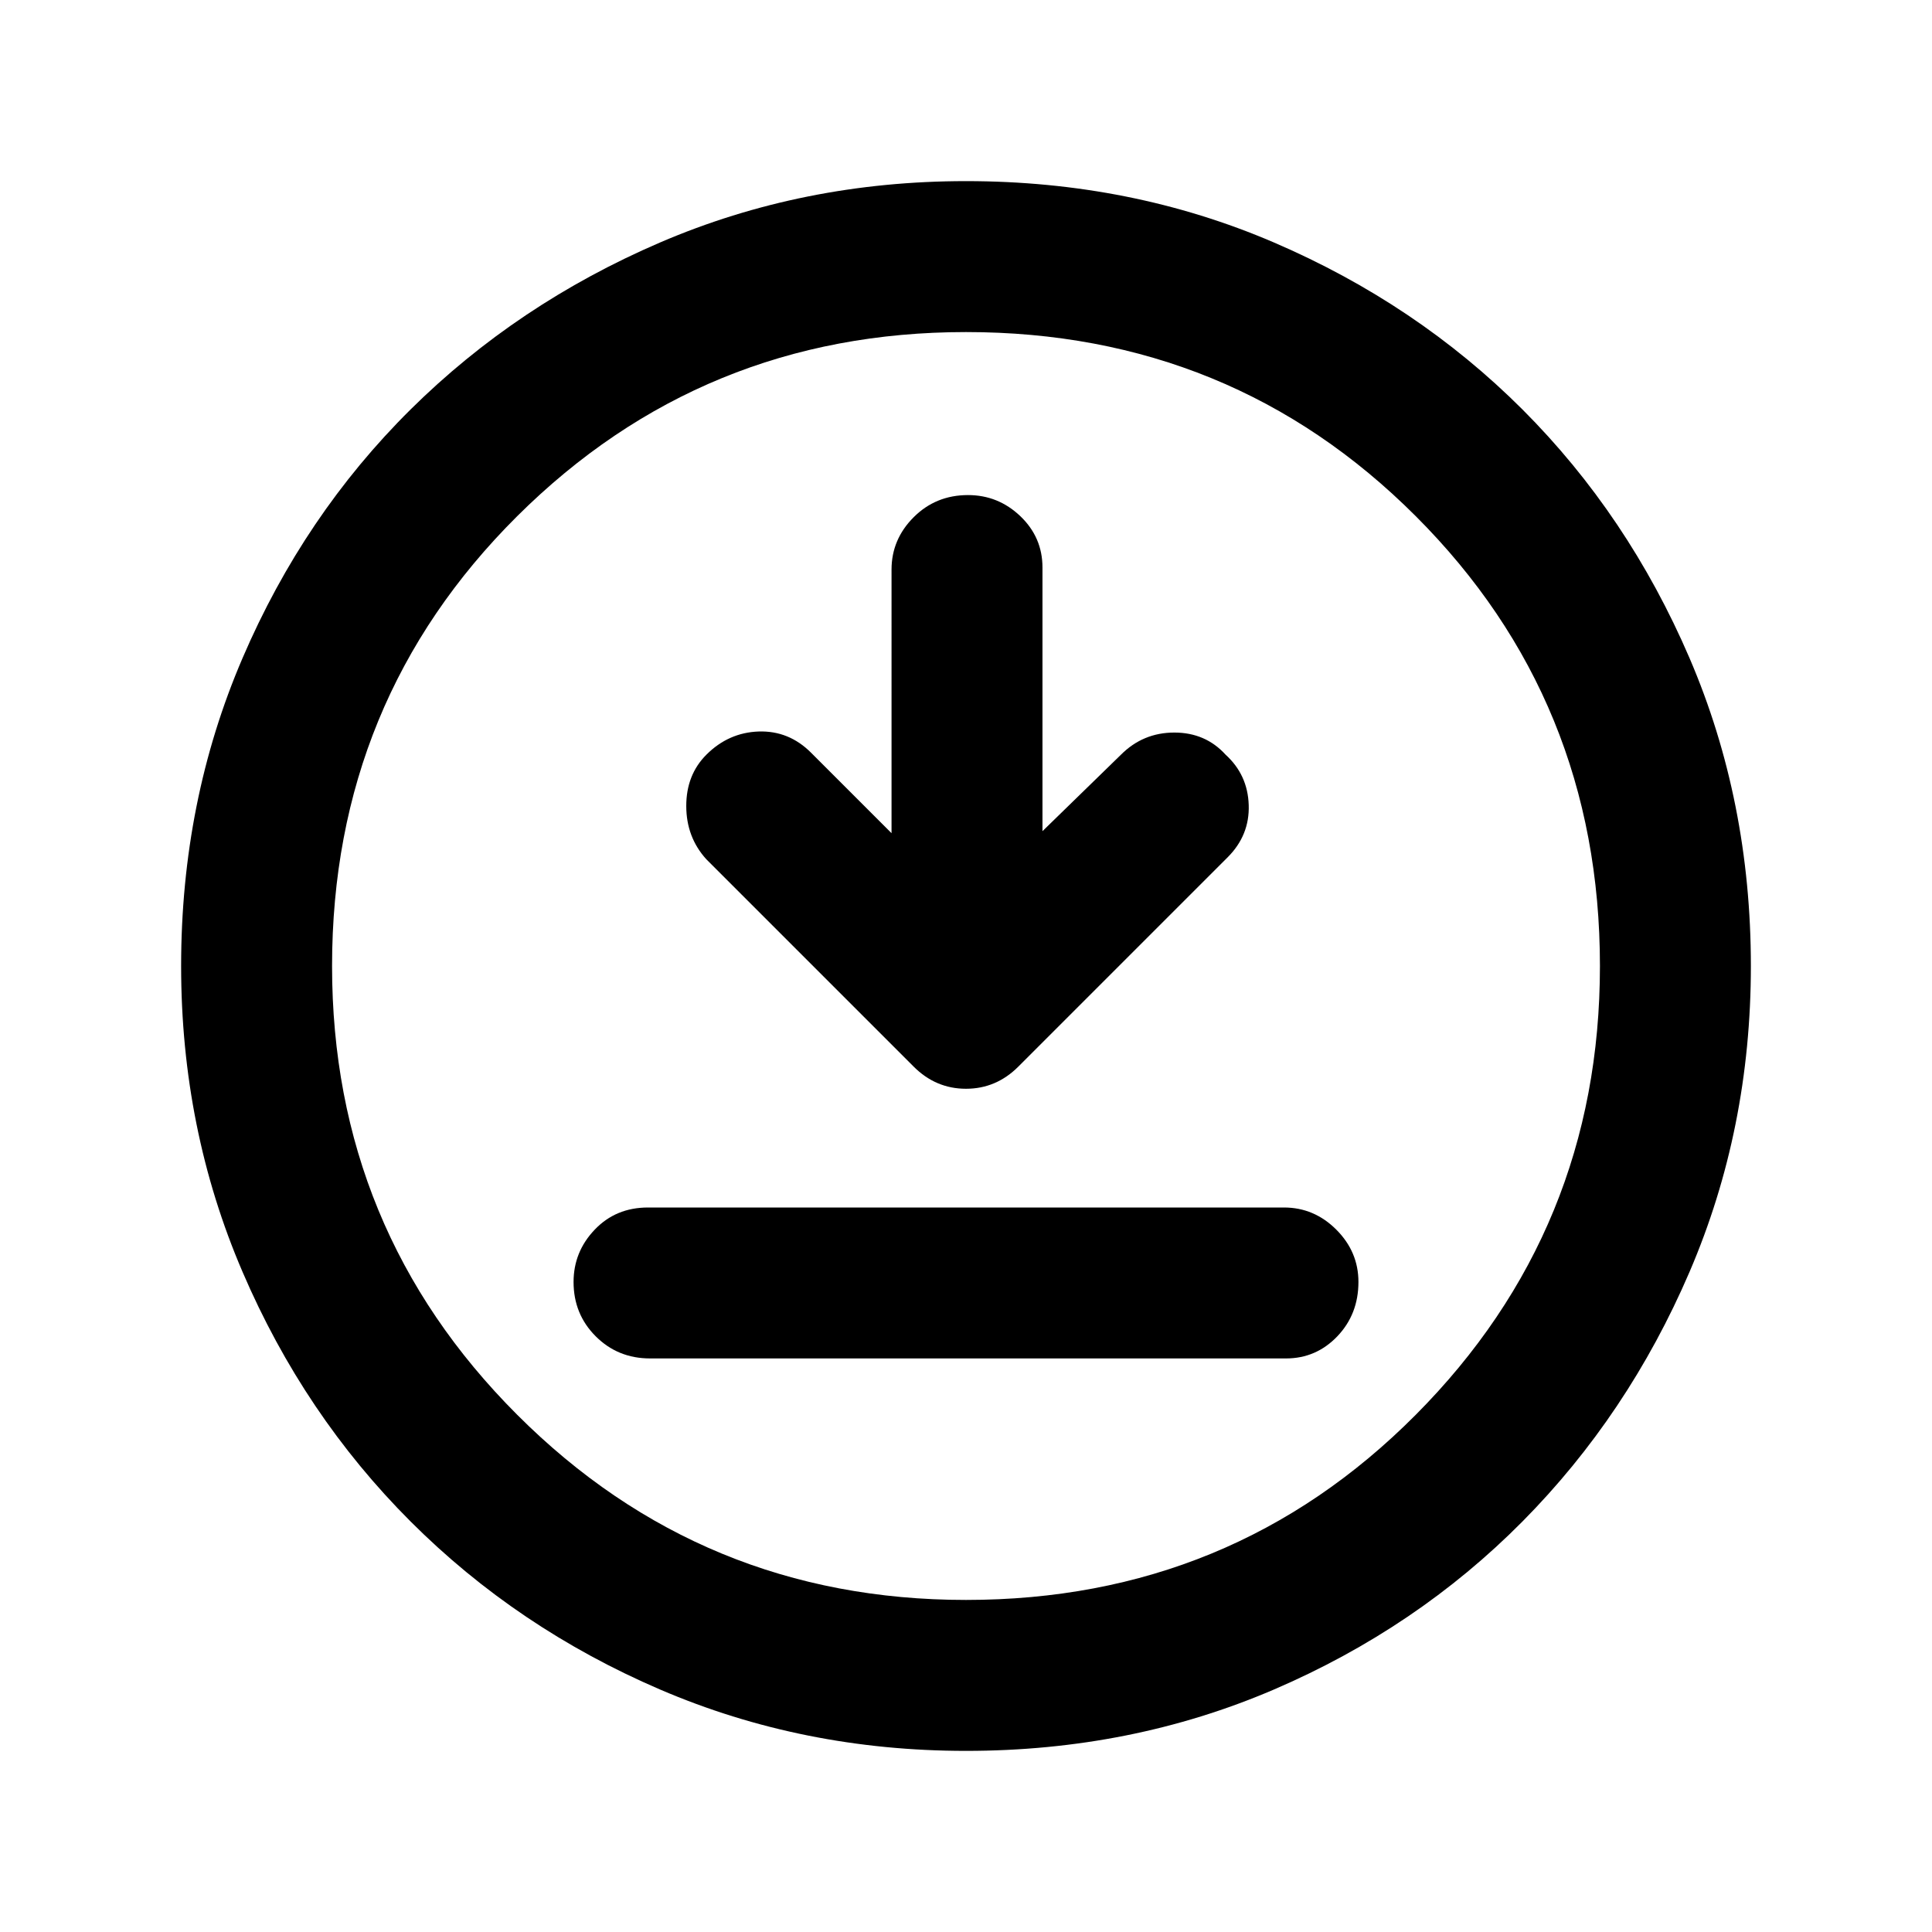 <svg xmlns="http://www.w3.org/2000/svg" height="24" width="24"><path d="m11.075 10.35-1-1q-.275-.275-.65-.263-.375.013-.65.288-.25.25-.25.637 0 .388.25.663l2.575 2.575q.275.275.65.275t.65-.275l2.6-2.6q.275-.275.262-.65-.012-.375-.287-.625-.25-.275-.637-.275-.388 0-.663.275l-.975.95V7.05q0-.375-.275-.638-.275-.262-.65-.262-.4 0-.675.275t-.275.65Zm-3 6.525h7.9q.375 0 .638-.275.262-.275.262-.675 0-.375-.275-.65T15.95 15h-7.9q-.4 0-.662.275-.263.275-.263.65 0 .4.275.675t.675.275ZM12 21.75q-2.025 0-3.8-.762-1.775-.763-3.1-2.088-1.325-1.325-2.087-3.1-.763-1.775-.763-3.8 0-2.05.763-3.825Q3.775 6.4 5.1 5.087q1.325-1.312 3.1-2.075Q9.975 2.25 12 2.25q2.05 0 3.825.762 1.775.763 3.088 2.075 1.312 1.313 2.075 3.088.762 1.775.762 3.825 0 2.025-.762 3.8-.763 1.775-2.075 3.1-1.313 1.325-3.088 2.088-1.775.762-3.825.762ZM12 12Zm0 7.875q3.3 0 5.587-2.3 2.288-2.3 2.288-5.575 0-3.3-2.288-5.588Q15.3 4.125 12 4.125q-3.275 0-5.575 2.287Q4.125 8.7 4.125 12q0 3.275 2.3 5.575 2.3 2.3 5.575 2.3Z"/></svg>